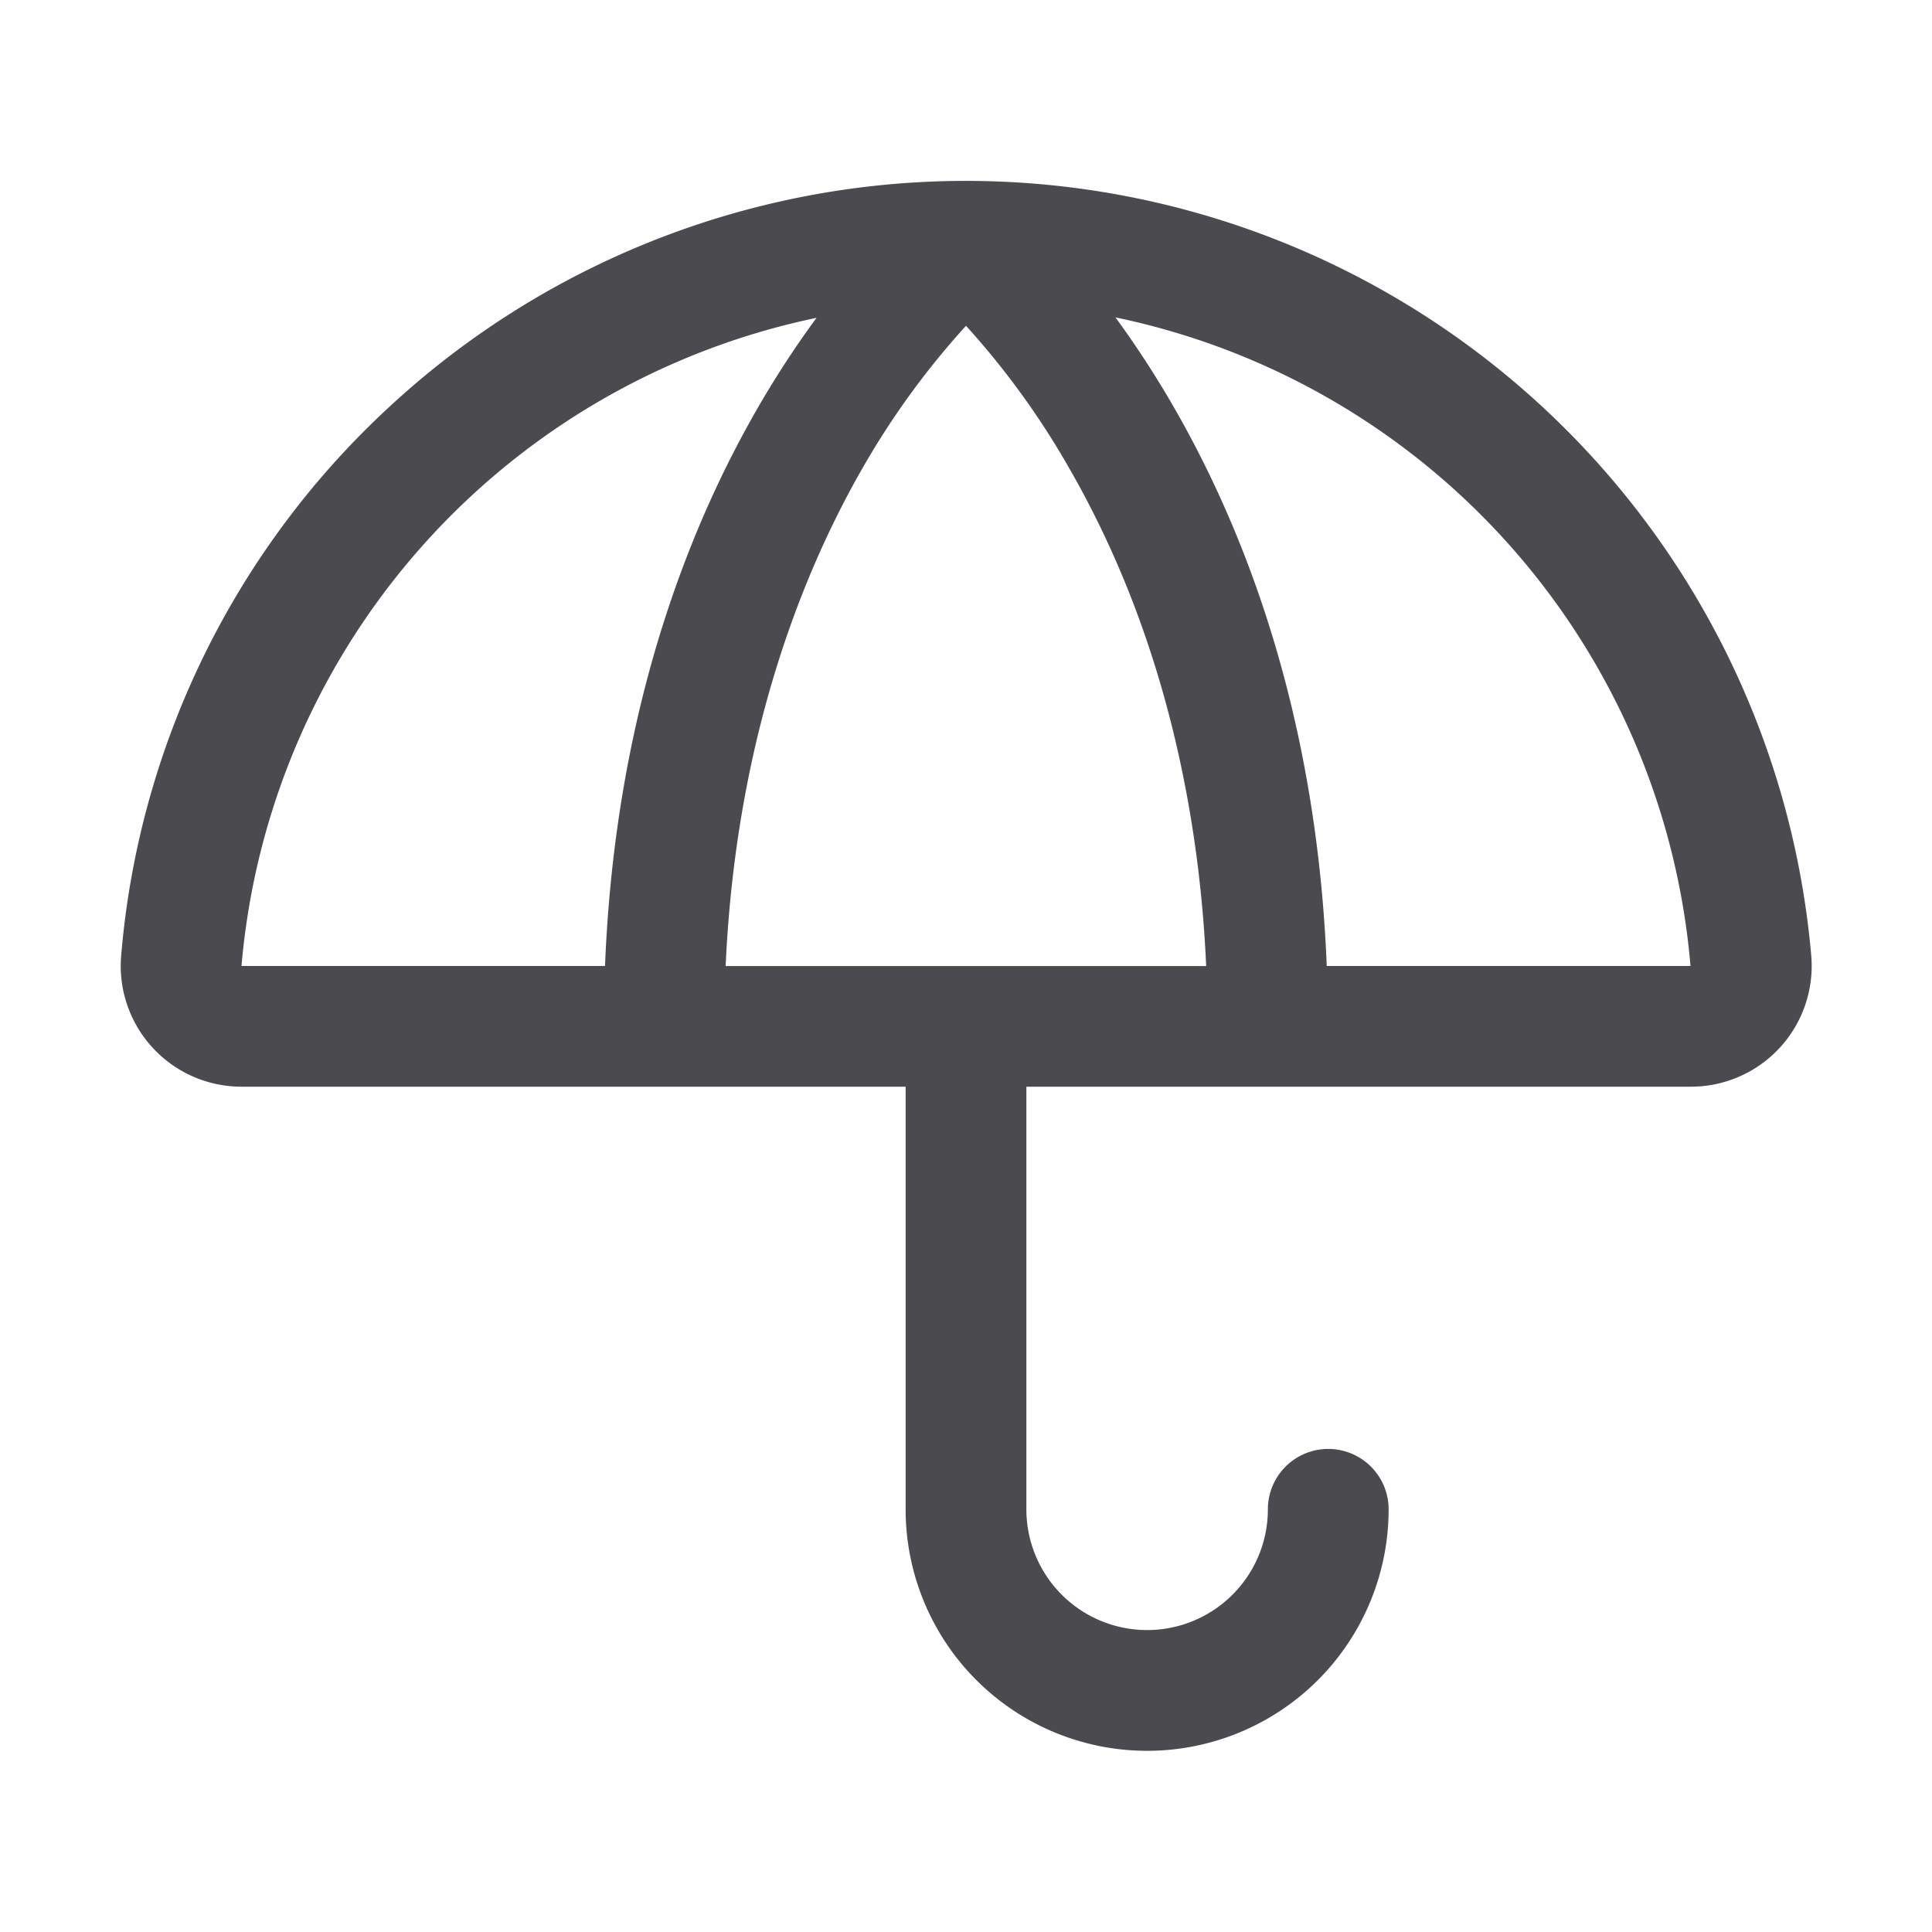 <svg xmlns="http://www.w3.org/2000/svg" width="32" height="32" fill="none" viewBox="0 0 32 32">
  <path fill="#4A4A4F" d="M30 15.829a14.055 14.055 0 0 0-23.53-9.11 13.945 13.945 0 0 0-4.463 9.11A2 2 0 0 0 4 17.999h11v7a4 4 0 1 0 8 0 1 1 0 1 0-2 0 2 2 0 1 1-4 0v-7h11a2 2 0 0 0 2-2.17Zm-26 .17a12.019 12.019 0 0 1 9.525-10.735C12.06 7.25 10.231 10.764 10.021 16h-6.02Zm8.019 0c.174-3.845 1.316-6.6 2.287-8.28A13.307 13.307 0 0 1 16 5.396a13.284 13.284 0 0 1 1.69 2.325c1.66 2.867 2.185 5.94 2.288 8.28h-7.96Zm9.956 0c-.21-5.235-2.039-8.75-3.5-10.742A12.009 12.009 0 0 1 28 16h-6.025Z"/>
</svg>
